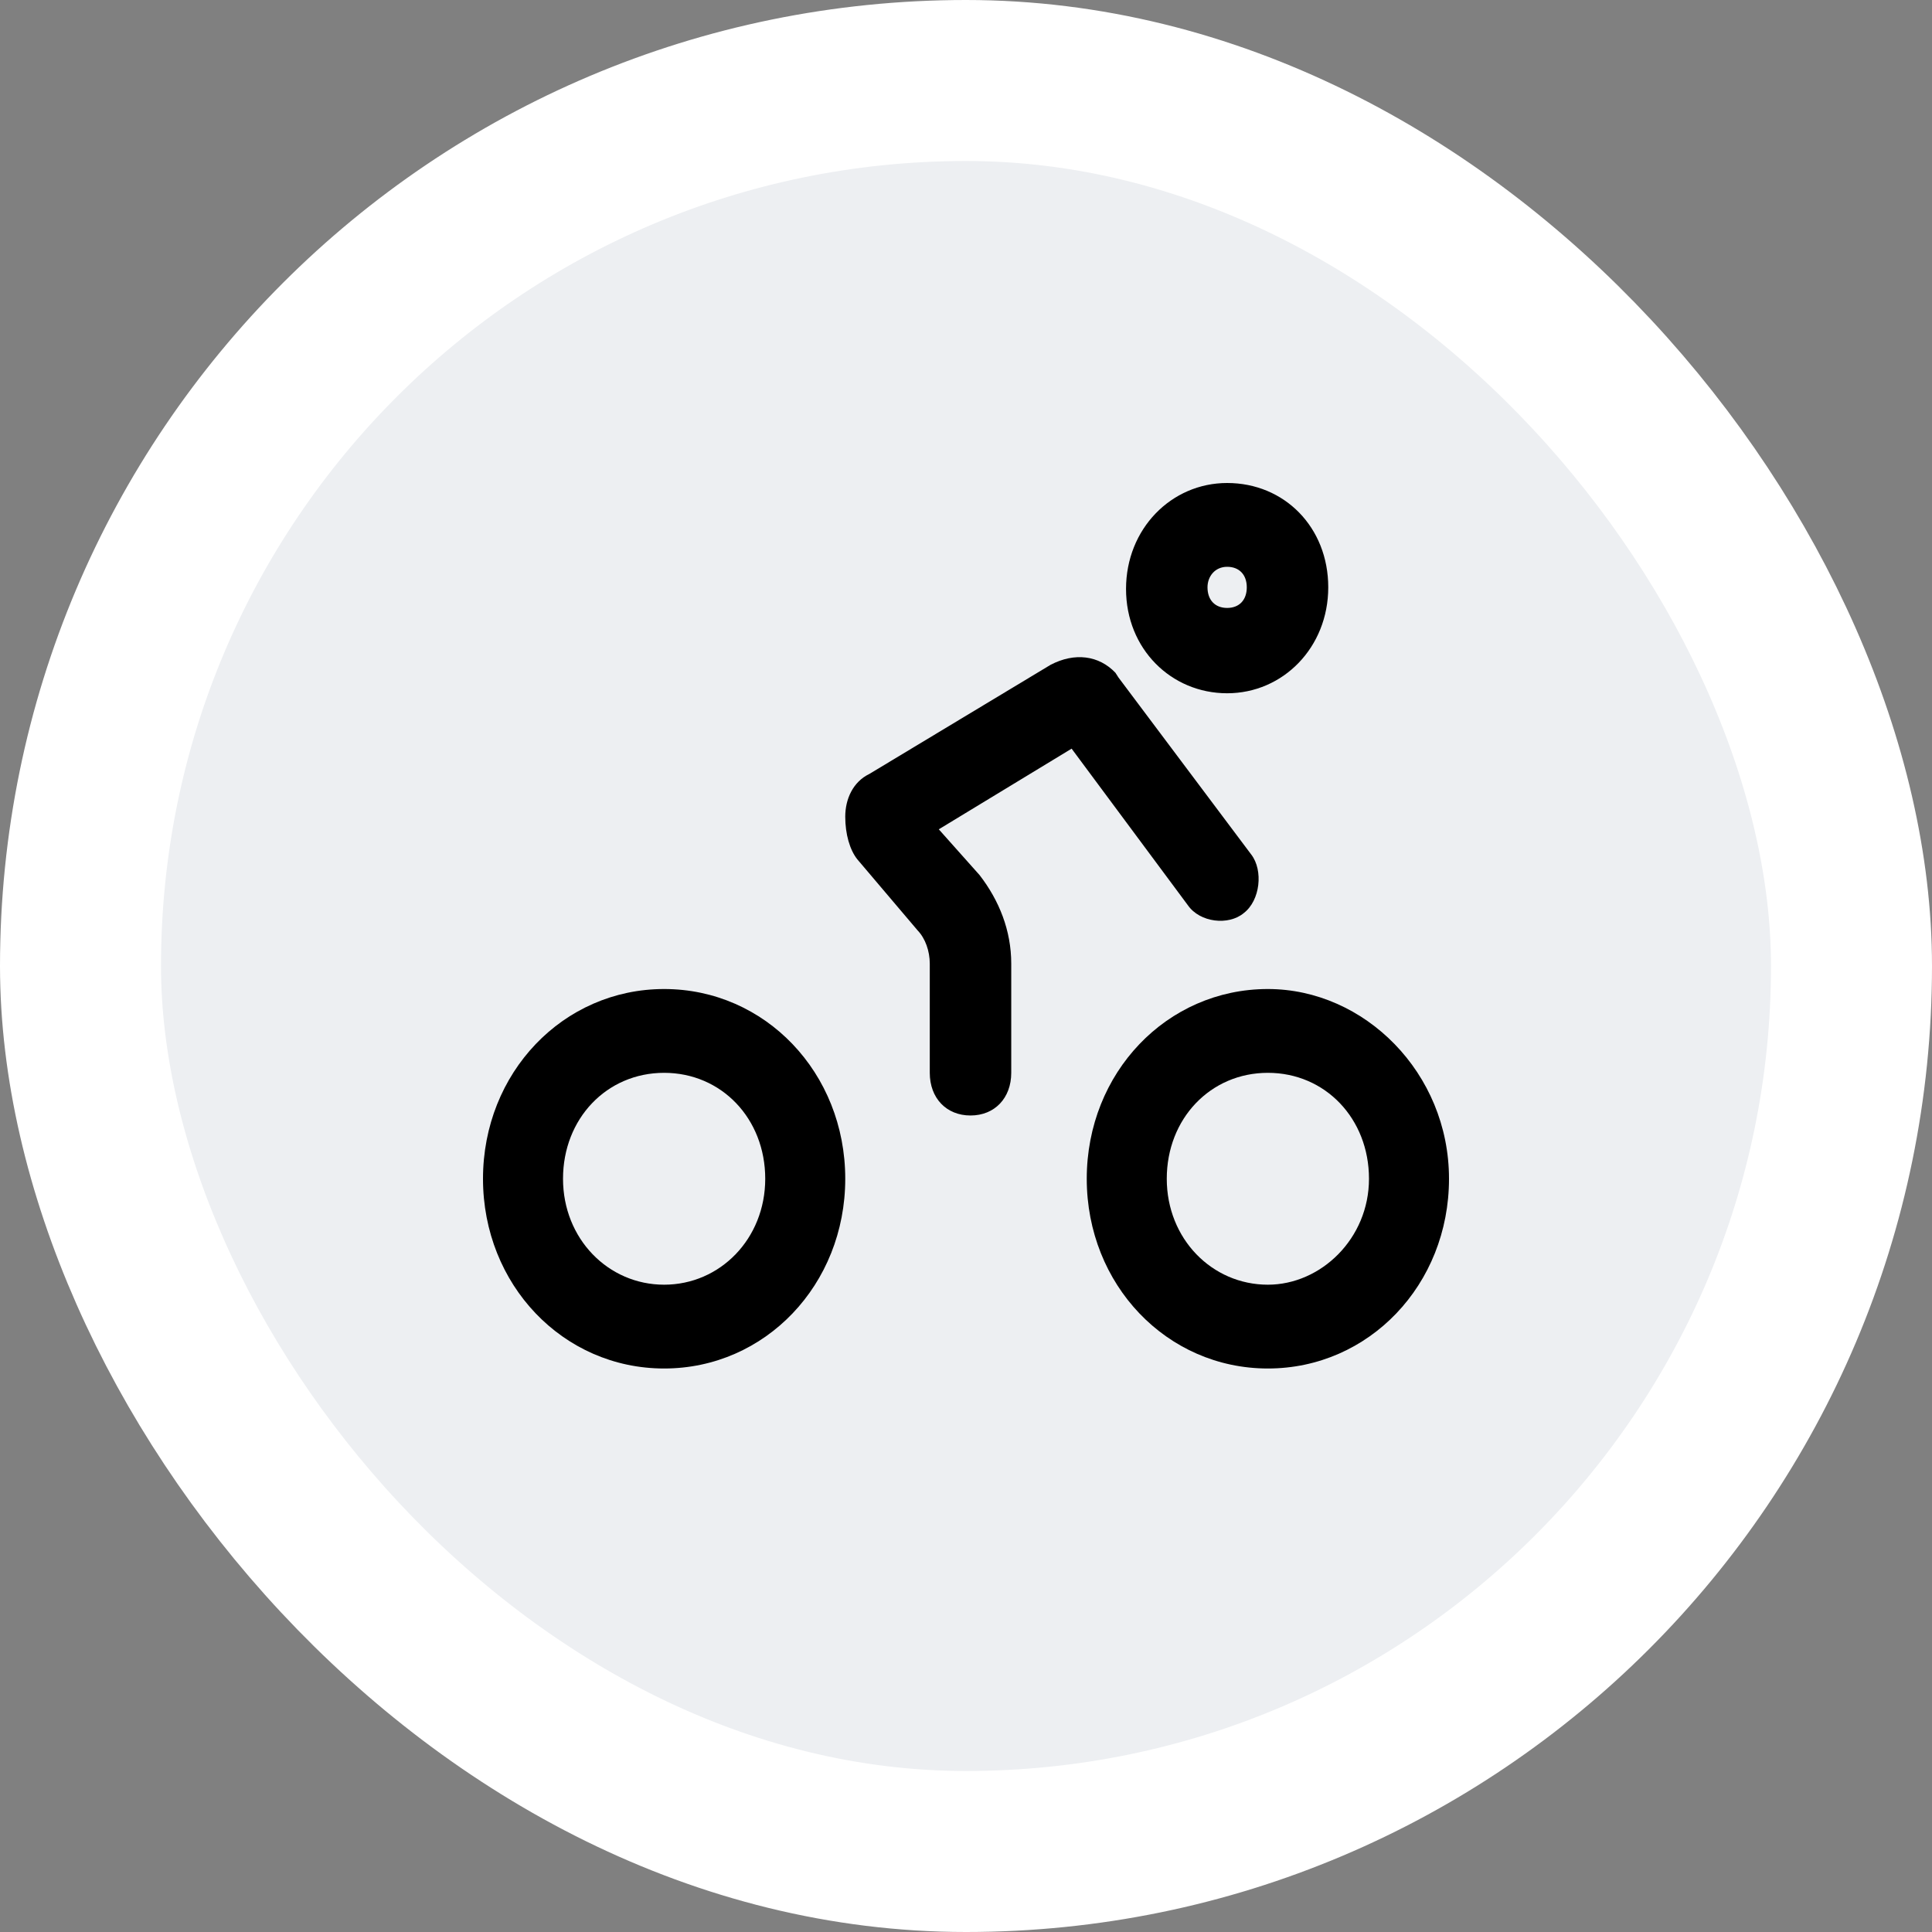 <?xml version="1.0" encoding="UTF-8"?>
<svg width="24px" height="24px" viewBox="0 0 24 24" version="1.1" xmlns="http://www.w3.org/2000/svg" xmlns:xlink="http://www.w3.org/1999/xlink">
    <rect x="0" y="0" width="24" height="24" fill="#808080" stroke="none"/>
    <title>切片</title>
    <g id="话题+路线" stroke="none" stroke-width="1" fill="none" fill-rule="evenodd">
        <g id="路线调整3" transform="translate(-12, -1012)">
            <g id="编组-19" transform="translate(12, 918)">
                <g id="线路/交通" transform="translate(0, 94)">
                    <rect id="矩形" stroke="#FFFFFF" stroke-width="2" fill="#EDEFF2" x="1" y="1" width="22" height="22" rx="11"></rect>
                    <g id="bi-cycle" transform="translate(2, 2)">
                        <path d="M6.25,10.286 C4.994,10.286 4,11.327 4,12.643 C4,13.959 4.994,15 6.25,15 C7.506,15 8.5,13.959 8.5,12.643 C8.5,11.327 7.506,10.286 6.25,10.286 Z M6.25,13.959 C5.556,13.959 4.994,13.389 4.994,12.643 C4.994,11.896 5.537,11.327 6.25,11.327 C6.963,11.327 7.506,11.896 7.506,12.643 C7.506,13.389 6.944,13.959 6.25,13.959 Z" id="形状" fill="#000000" fill-rule="nonzero"></path>
                        <path d="M13.75,10.286 C12.494,10.286 11.5,11.327 11.5,12.643 C11.5,13.959 12.494,15 13.75,15 C15.006,15 16,13.959 16,12.643 C16,11.327 14.95,10.286 13.75,10.286 Z M13.75,13.959 C13.056,13.959 12.494,13.389 12.494,12.643 C12.494,11.896 13.037,11.327 13.75,11.327 C14.463,11.327 15.006,11.896 15.006,12.643 C15.006,13.389 14.406,13.959 13.75,13.959 Z" id="形状" fill="#000000" fill-rule="nonzero"></path>
                        <path d="M12.756,9.245 C12.906,9.461 13.262,9.5 13.45,9.343 C13.656,9.186 13.694,8.812 13.544,8.616 L11.894,6.416 L11.856,6.357 C11.65,6.141 11.35,6.102 11.05,6.259 L8.8,7.614 C8.594,7.713 8.5,7.929 8.5,8.145 C8.5,8.361 8.556,8.557 8.65,8.675 L9.4,9.559 C9.494,9.657 9.55,9.814 9.55,9.971 L9.55,11.327 C9.55,11.641 9.756,11.857 10.056,11.857 C10.356,11.857 10.562,11.641 10.562,11.327 L10.562,9.971 C10.562,9.559 10.412,9.186 10.169,8.871 L9.662,8.302 L11.312,7.3 L12.756,9.245 Z" id="路径" fill="#000000" fill-rule="nonzero"></path>
                        <path d="M13.244,6.612 C13.938,6.612 14.5,6.043 14.5,5.296 C14.5,4.55 13.956,4 13.244,4 C12.55,4 11.988,4.57 11.988,5.316 C11.988,6.062 12.55,6.612 13.244,6.612 Z M13.244,5.041 C13.394,5.041 13.488,5.139 13.488,5.296 C13.488,5.454 13.394,5.552 13.244,5.552 C13.094,5.552 13,5.454 13,5.296 C13,5.159 13.094,5.041 13.244,5.041 Z" id="形状" fill="#000000" fill-rule="nonzero"></path>
                        <rect id="矩形" x="0" y="0" width="20" height="20"></rect>
                    </g>
                </g>
            </g>
        </g>
    </g>
</svg>